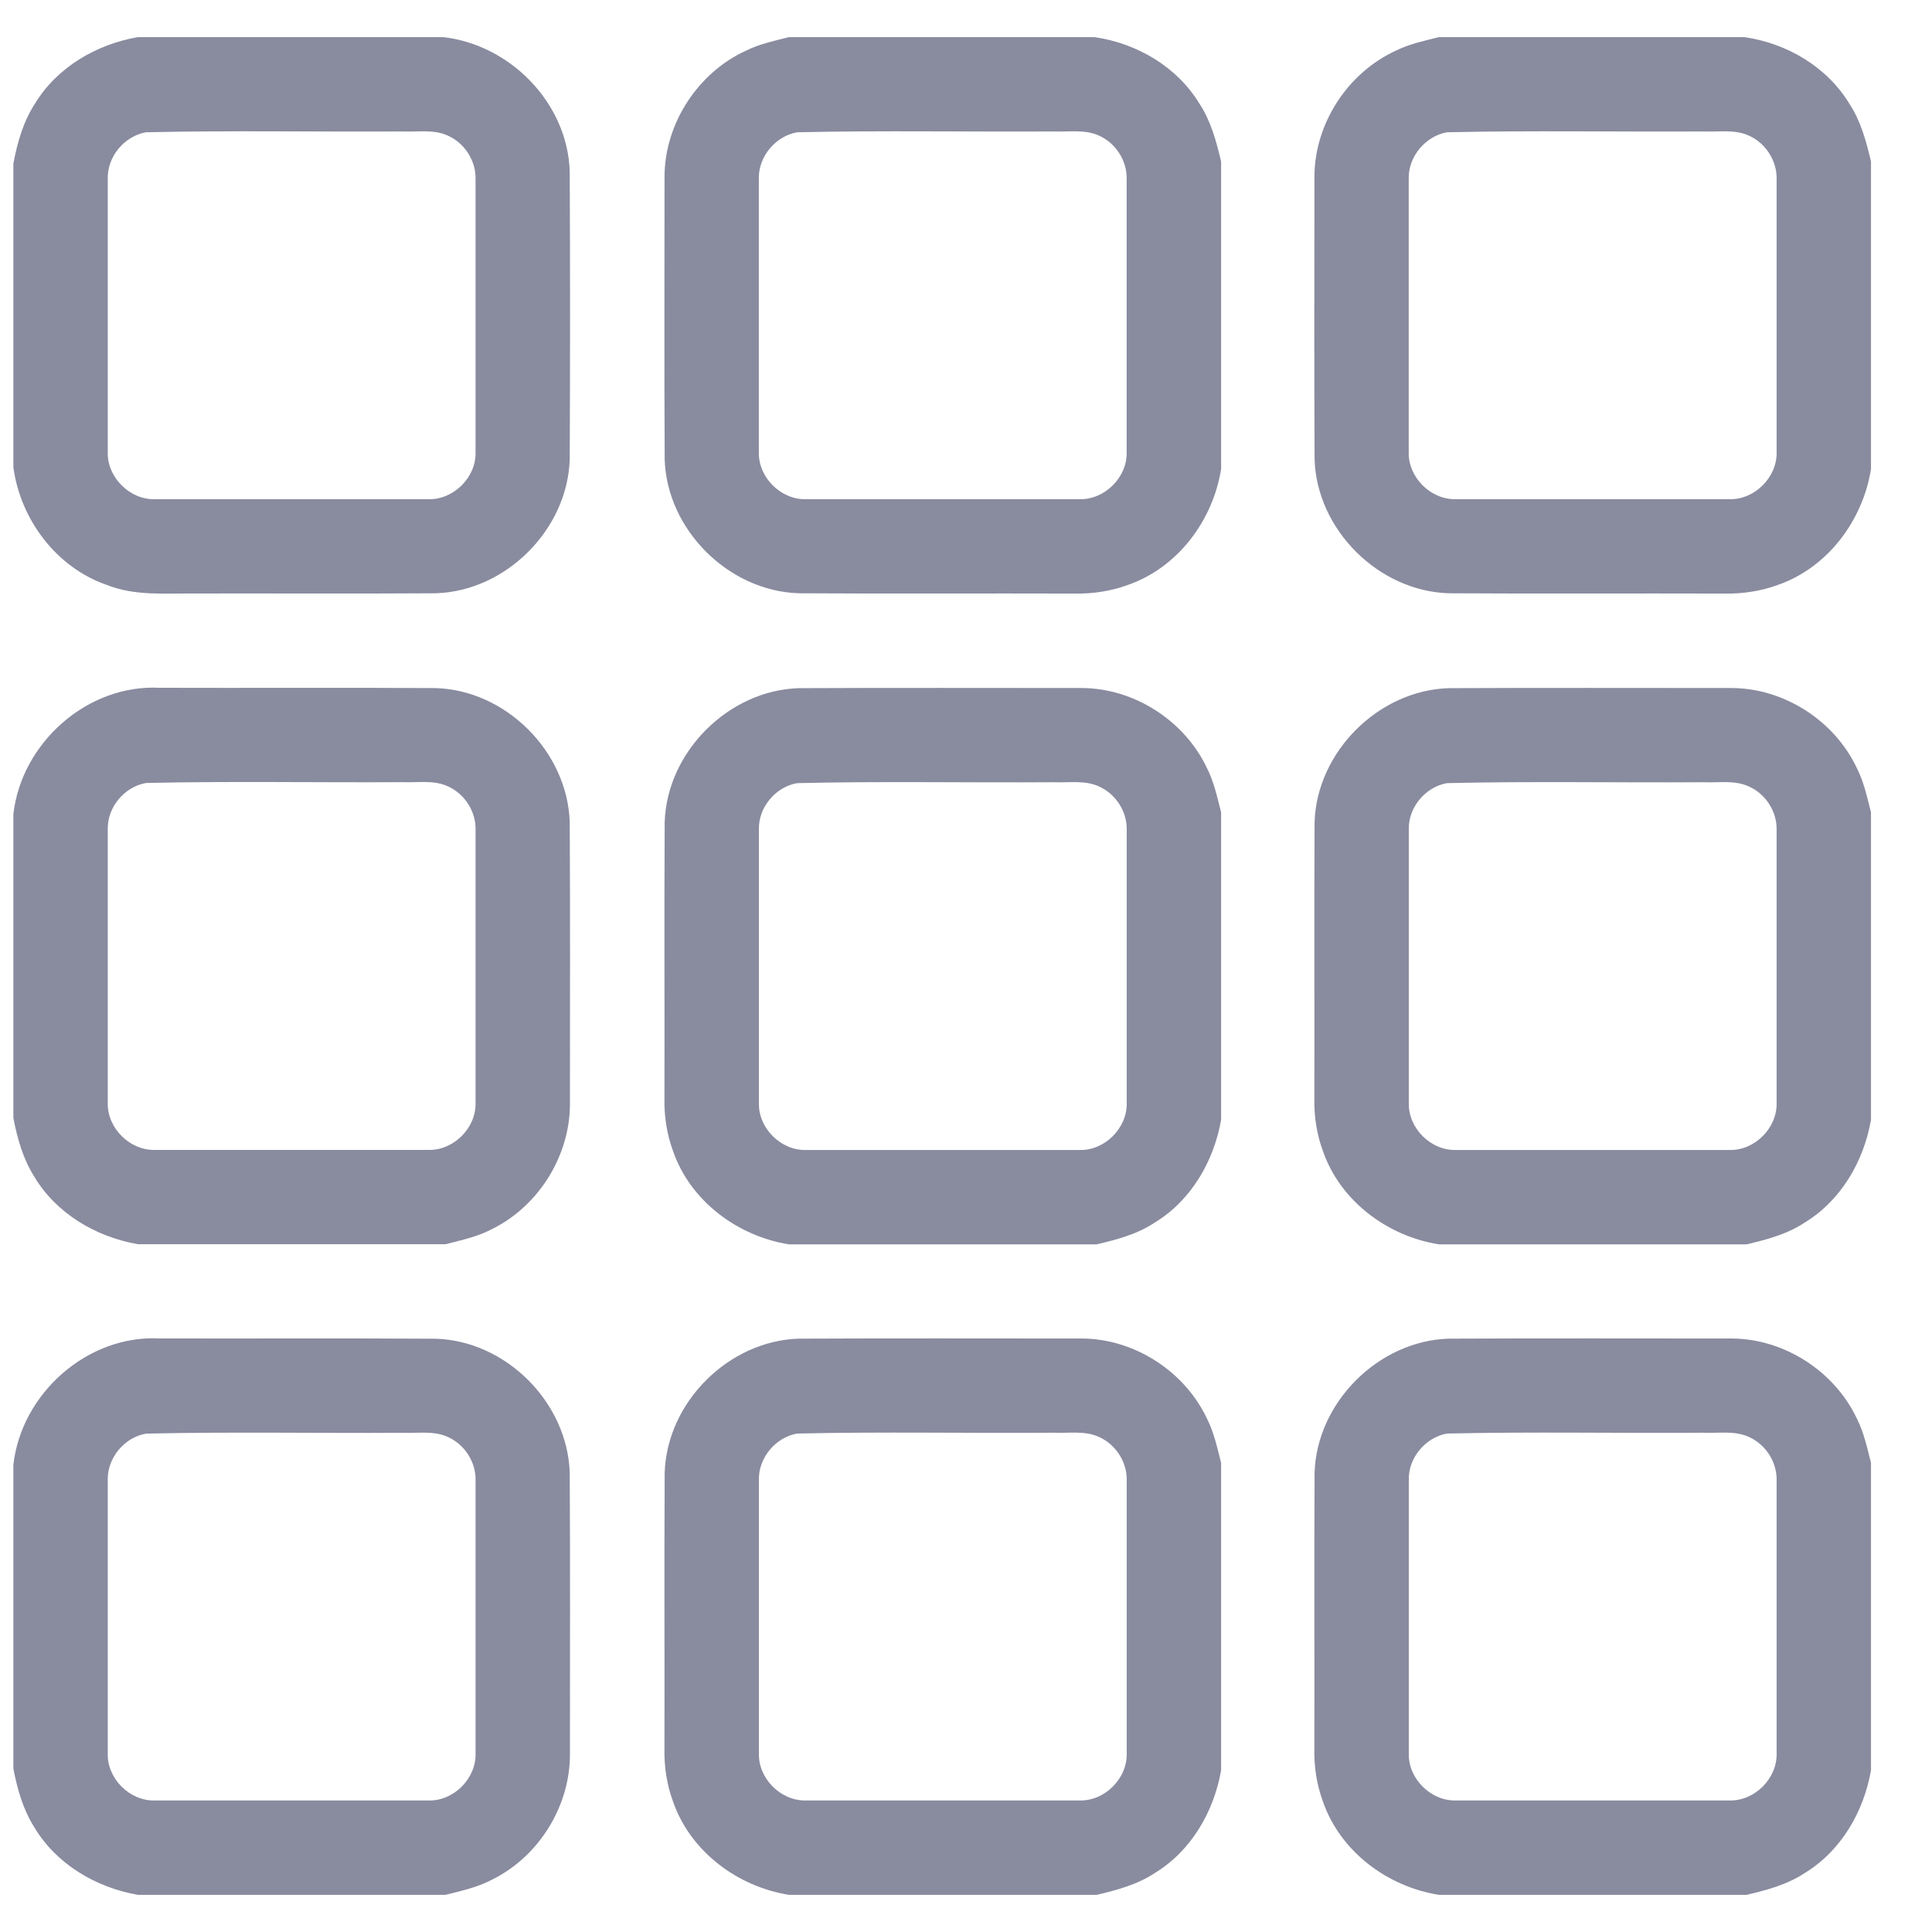 <svg width="26" height="26" viewBox="0 0 26 26" fill="none" xmlns="http://www.w3.org/2000/svg">
<path d="M1.853 0.5H5.968C6.871 0.604 7.639 1.391 7.667 2.307C7.673 3.598 7.673 4.889 7.667 6.181C7.638 7.126 6.809 7.956 5.863 7.984C4.783 7.991 3.704 7.985 2.624 7.987C2.227 7.983 1.816 8.023 1.438 7.872C0.759 7.638 0.274 6.992 0.18 6.287V2.201C0.233 1.919 0.313 1.637 0.471 1.394C0.768 0.905 1.297 0.597 1.853 0.5ZM1.965 1.78C1.674 1.831 1.444 2.107 1.45 2.403C1.449 3.63 1.449 4.857 1.45 6.084C1.441 6.423 1.745 6.726 2.083 6.718C3.311 6.719 4.539 6.719 5.767 6.718C6.105 6.726 6.409 6.423 6.4 6.085C6.401 4.857 6.401 3.63 6.4 2.403C6.403 2.16 6.251 1.925 6.029 1.826C5.838 1.737 5.621 1.778 5.417 1.769C4.267 1.776 3.115 1.754 1.965 1.78Z" fill="#898B9F"/>
<path d="M10.616 0.5H14.731C15.3 0.582 15.839 0.898 16.141 1.394C16.296 1.629 16.369 1.903 16.433 2.173V6.312C16.323 7.005 15.849 7.641 15.175 7.873C14.948 7.956 14.706 7.992 14.465 7.988C13.226 7.984 11.988 7.992 10.75 7.984C9.804 7.955 8.973 7.127 8.945 6.181C8.938 4.911 8.943 3.641 8.943 2.372C8.947 1.659 9.394 0.975 10.043 0.68C10.223 0.591 10.422 0.549 10.616 0.5ZM10.728 1.78C10.437 1.831 10.206 2.107 10.212 2.403C10.211 3.63 10.211 4.857 10.212 6.084C10.203 6.423 10.507 6.726 10.845 6.718C12.073 6.719 13.301 6.719 14.529 6.718C14.867 6.726 15.171 6.423 15.162 6.085C15.163 4.857 15.163 3.63 15.162 2.403C15.166 2.16 15.013 1.925 14.792 1.826C14.6 1.737 14.383 1.778 14.179 1.769C13.029 1.776 11.877 1.754 10.728 1.78Z" fill="#898B9F"/>
<path d="M0.18 10.958C0.287 9.999 1.175 9.206 2.148 9.256C3.386 9.26 4.625 9.252 5.863 9.26C6.81 9.288 7.638 10.118 7.667 11.064C7.675 12.322 7.669 13.582 7.67 14.841C7.676 15.54 7.259 16.22 6.634 16.534C6.435 16.641 6.213 16.689 5.996 16.744H1.856C1.291 16.646 0.755 16.33 0.459 15.831C0.309 15.592 0.232 15.318 0.18 15.044V10.958ZM1.966 10.537C1.674 10.587 1.444 10.863 1.45 11.16C1.449 12.387 1.449 13.614 1.45 14.841C1.441 15.179 1.745 15.483 2.083 15.475C3.311 15.475 4.539 15.475 5.767 15.475C6.105 15.483 6.409 15.179 6.4 14.841C6.401 13.614 6.401 12.387 6.4 11.159C6.403 10.916 6.251 10.682 6.029 10.583C5.838 10.493 5.621 10.535 5.417 10.526C4.267 10.533 3.115 10.511 1.966 10.537Z" fill="#898B9F"/>
<path d="M0.18 19.713C0.287 18.754 1.175 17.962 2.148 18.012C3.386 18.015 4.625 18.008 5.863 18.016C6.81 18.044 7.638 18.874 7.667 19.82C7.675 21.078 7.669 22.338 7.67 23.597C7.676 24.296 7.259 24.976 6.634 25.289C6.435 25.397 6.213 25.445 5.996 25.5H1.856C1.291 25.402 0.755 25.086 0.459 24.586C0.309 24.348 0.232 24.074 0.18 23.8V19.713ZM1.966 19.293C1.674 19.343 1.444 19.619 1.45 19.916C1.449 21.143 1.449 22.37 1.45 23.597C1.441 23.935 1.745 24.239 2.083 24.23C3.311 24.231 4.539 24.231 5.767 24.23C6.105 24.239 6.409 23.935 6.4 23.597C6.401 22.37 6.401 21.143 6.4 19.915C6.403 19.672 6.251 19.438 6.029 19.339C5.838 19.249 5.621 19.291 5.417 19.282C4.267 19.289 3.115 19.267 1.966 19.293Z" fill="#898B9F"/>
<path d="M8.945 11.065C8.974 10.119 9.804 9.29 10.75 9.261C12.02 9.255 13.29 9.259 14.561 9.259C15.266 9.263 15.943 9.7 16.243 10.337C16.338 10.524 16.381 10.73 16.433 10.932V15.07C16.336 15.627 16.029 16.157 15.538 16.454C15.304 16.61 15.03 16.682 14.759 16.746H10.618C9.925 16.636 9.289 16.162 9.057 15.489C8.973 15.262 8.937 15.02 8.942 14.779C8.945 13.541 8.938 12.303 8.945 11.065ZM10.728 10.539C10.437 10.589 10.206 10.865 10.213 11.161C10.212 12.389 10.212 13.616 10.213 14.843C10.204 15.181 10.508 15.485 10.846 15.476C12.074 15.477 13.302 15.477 14.529 15.476C14.867 15.485 15.171 15.181 15.163 14.843C15.164 13.616 15.164 12.389 15.163 11.161C15.166 10.918 15.014 10.684 14.792 10.585C14.601 10.495 14.384 10.536 14.18 10.527C13.029 10.535 11.877 10.512 10.728 10.539Z" fill="#898B9F"/>
<path d="M8.945 19.819C8.974 18.873 9.804 18.044 10.75 18.015C12.02 18.009 13.29 18.013 14.561 18.013C15.266 18.017 15.943 18.454 16.243 19.091C16.338 19.278 16.381 19.484 16.433 19.686V23.824C16.336 24.381 16.029 24.911 15.538 25.208C15.304 25.363 15.03 25.436 14.759 25.5H10.618C9.925 25.39 9.289 24.916 9.057 24.243C8.973 24.016 8.937 23.774 8.942 23.533C8.945 22.295 8.938 21.057 8.945 19.819ZM10.728 19.292C10.437 19.343 10.206 19.619 10.213 19.915C10.212 21.142 10.212 22.37 10.213 23.597C10.204 23.935 10.508 24.238 10.846 24.23C12.074 24.231 13.302 24.231 14.529 24.23C14.867 24.238 15.171 23.935 15.163 23.597C15.164 22.37 15.164 21.142 15.163 19.915C15.166 19.672 15.014 19.438 14.792 19.339C14.601 19.249 14.384 19.29 14.18 19.281C13.029 19.289 11.877 19.266 10.728 19.292Z" fill="#898B9F"/>
<path d="M19.362 0.5H23.477C24.046 0.582 24.585 0.898 24.887 1.394C25.042 1.629 25.115 1.903 25.179 2.173V6.312C25.069 7.005 24.595 7.641 23.922 7.873C23.695 7.956 23.452 7.992 23.211 7.988C21.972 7.984 20.734 7.992 19.496 7.984C18.55 7.955 17.72 7.127 17.691 6.181C17.684 4.911 17.689 3.641 17.689 2.372C17.693 1.659 18.14 0.975 18.789 0.68C18.969 0.591 19.168 0.549 19.362 0.5ZM19.474 1.78C19.183 1.831 18.952 2.107 18.958 2.403C18.957 3.63 18.957 4.857 18.958 6.084C18.949 6.423 19.253 6.726 19.591 6.718C20.82 6.719 22.047 6.719 23.275 6.718C23.613 6.726 23.917 6.423 23.909 6.085C23.91 4.857 23.91 3.63 23.909 2.403C23.912 2.16 23.759 1.925 23.538 1.826C23.346 1.737 23.129 1.778 22.925 1.769C21.775 1.776 20.623 1.754 19.474 1.78Z" fill="#898B9F"/>
<path d="M17.691 11.065C17.72 10.119 18.551 9.29 19.496 9.261C20.766 9.255 22.037 9.259 23.307 9.259C24.012 9.263 24.689 9.7 24.989 10.337C25.084 10.524 25.127 10.73 25.179 10.932V15.07C25.082 15.627 24.775 16.157 24.285 16.454C24.05 16.61 23.776 16.682 23.505 16.746H19.364C18.671 16.636 18.035 16.162 17.803 15.489C17.719 15.262 17.683 15.02 17.688 14.779C17.691 13.541 17.684 12.303 17.691 11.065ZM19.474 10.539C19.183 10.589 18.952 10.865 18.959 11.161C18.958 12.389 18.958 13.616 18.959 14.843C18.95 15.181 19.254 15.485 19.592 15.476C20.82 15.477 22.048 15.477 23.275 15.476C23.613 15.485 23.917 15.181 23.909 14.843C23.91 13.616 23.91 12.389 23.909 11.161C23.912 10.918 23.76 10.684 23.538 10.585C23.347 10.495 23.13 10.536 22.926 10.527C21.775 10.535 20.623 10.512 19.474 10.539Z" fill="#898B9F"/>
<path d="M17.691 19.819C17.72 18.873 18.551 18.044 19.496 18.015C20.766 18.009 22.037 18.013 23.307 18.013C24.012 18.017 24.689 18.454 24.989 19.091C25.084 19.278 25.127 19.484 25.179 19.686V23.824C25.082 24.381 24.775 24.911 24.285 25.208C24.05 25.363 23.776 25.436 23.505 25.5H19.364C18.671 25.39 18.035 24.916 17.803 24.243C17.719 24.016 17.683 23.774 17.688 23.533C17.691 22.295 17.684 21.057 17.691 19.819ZM19.474 19.292C19.183 19.343 18.952 19.619 18.959 19.915C18.958 21.142 18.958 22.37 18.959 23.597C18.95 23.935 19.254 24.238 19.592 24.23C20.82 24.231 22.048 24.231 23.275 24.23C23.613 24.238 23.917 23.935 23.909 23.597C23.91 22.37 23.91 21.142 23.909 19.915C23.912 19.672 23.76 19.438 23.538 19.339C23.347 19.249 23.13 19.29 22.926 19.281C21.775 19.289 20.623 19.266 19.474 19.292Z" fill="#898B9F"/>
</svg>
